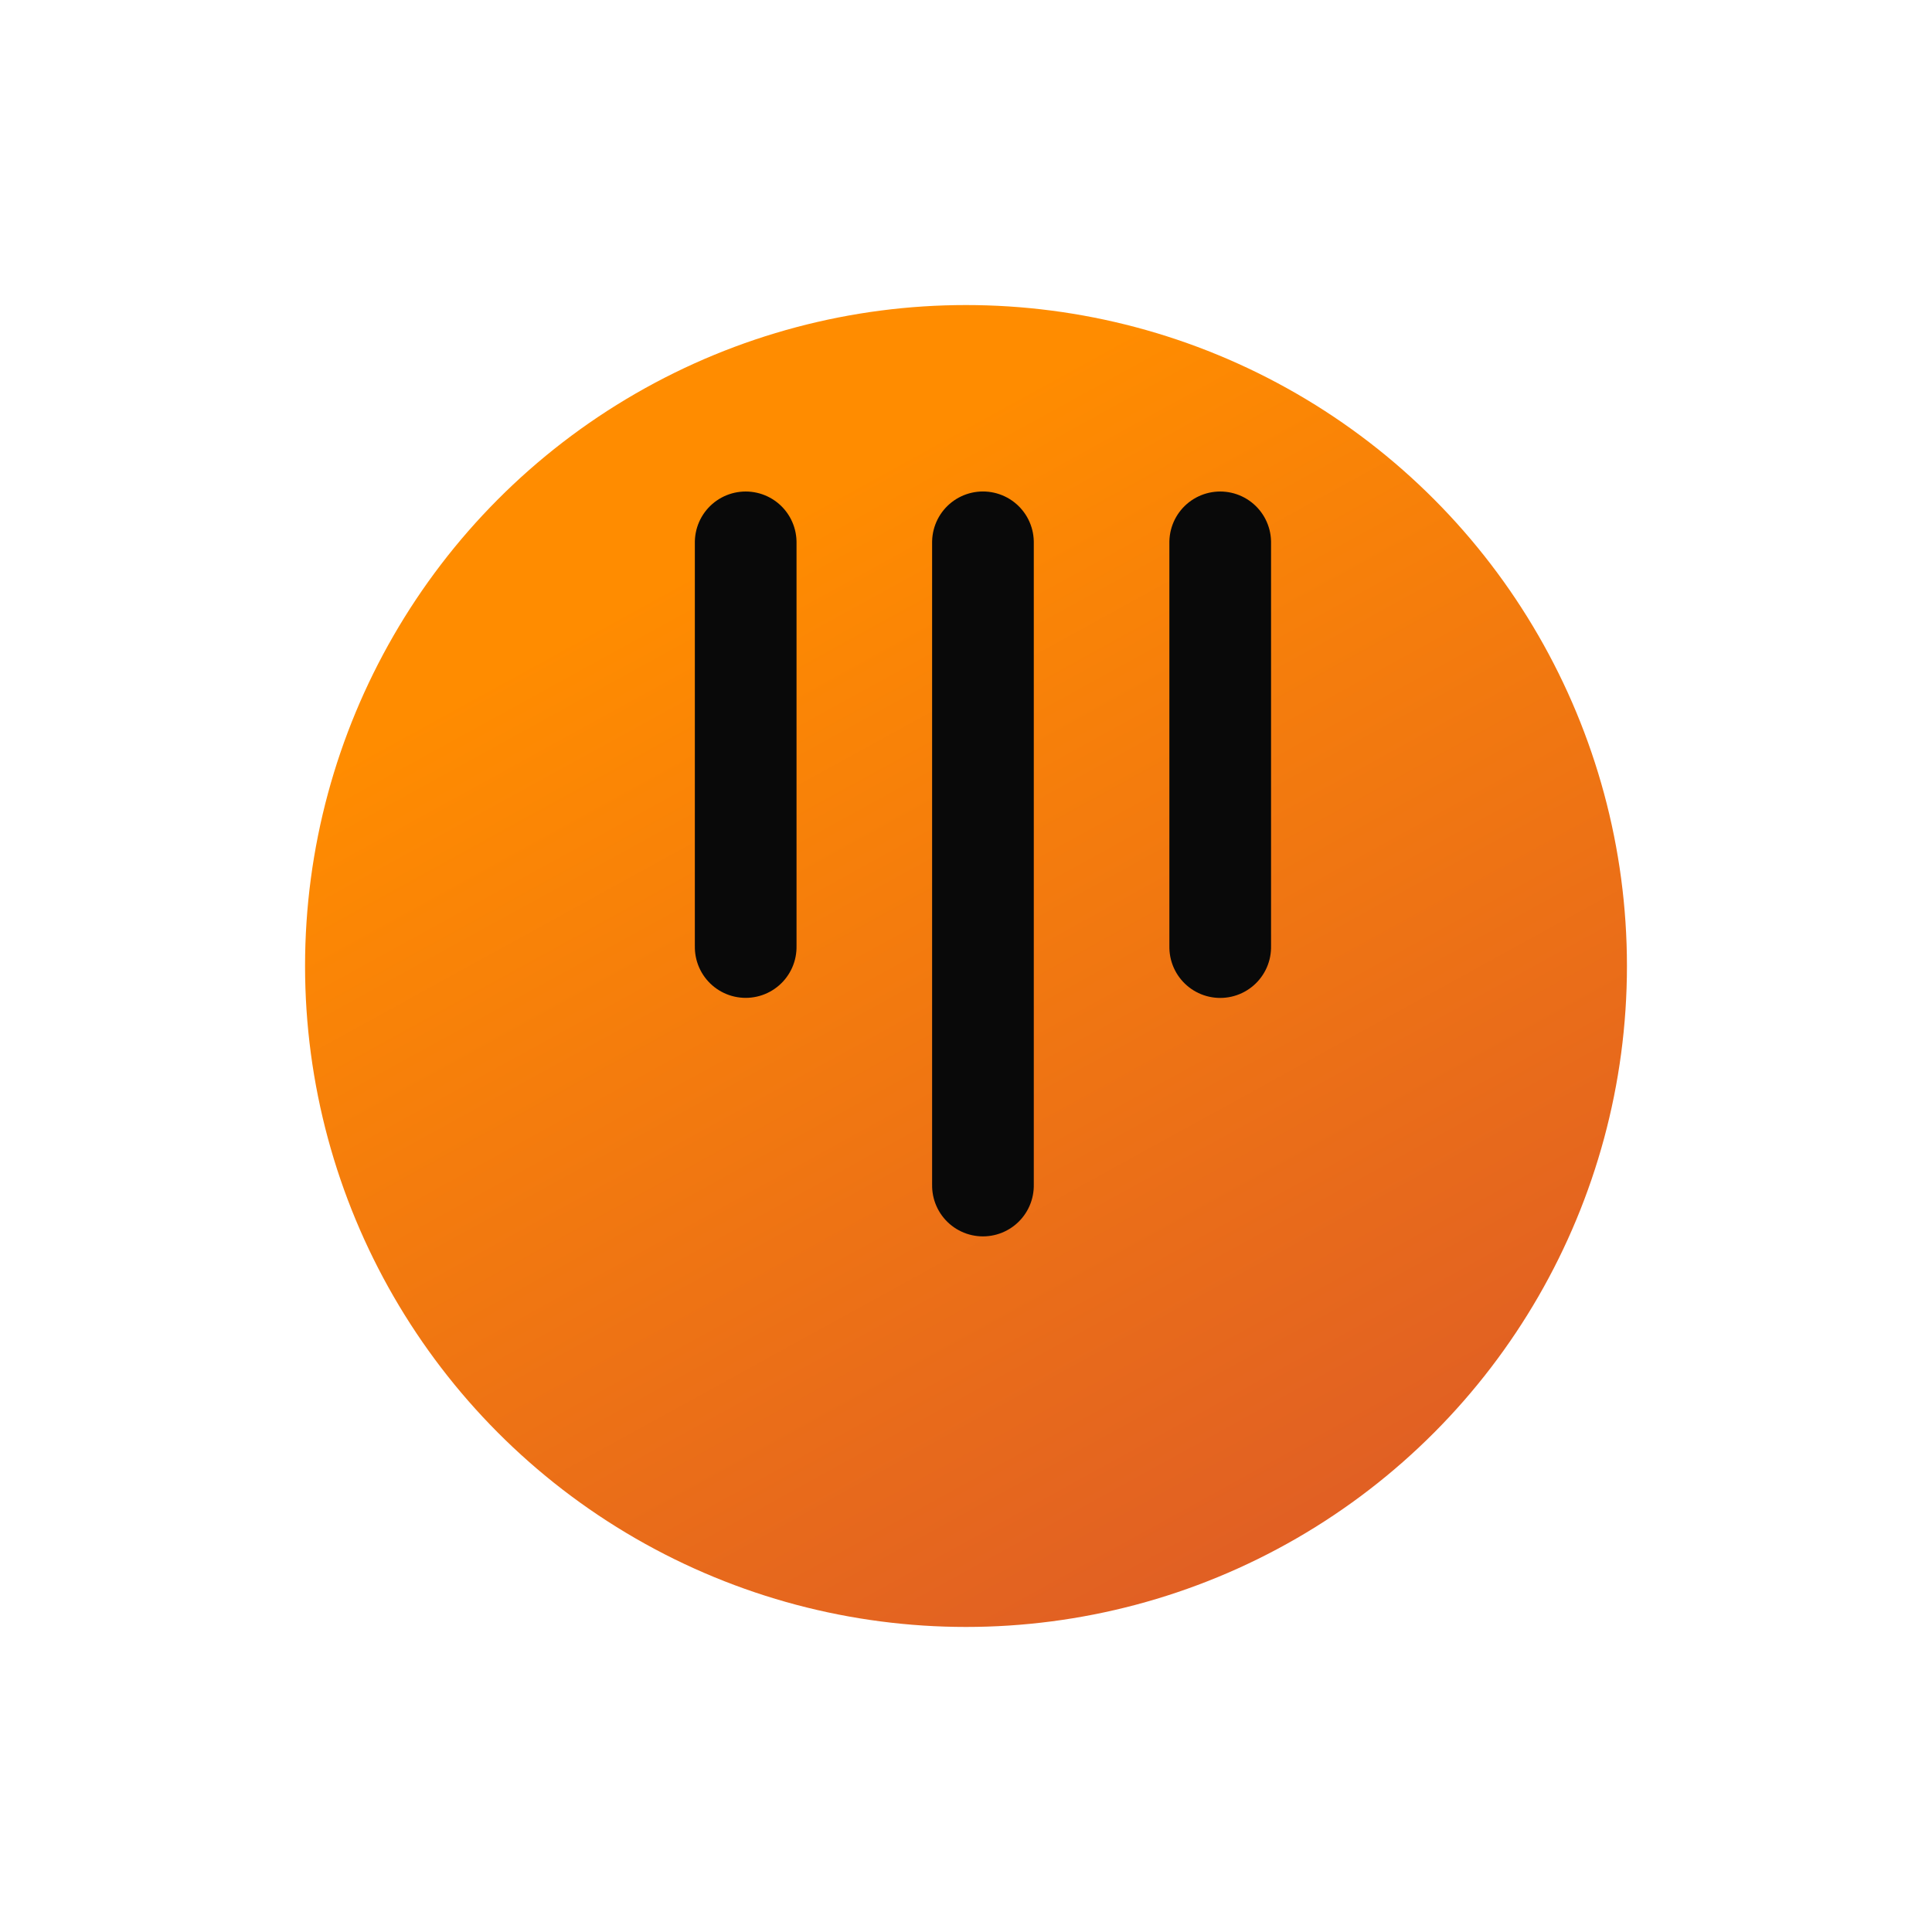 <svg xmlns="http://www.w3.org/2000/svg" xmlns:xlink="http://www.w3.org/1999/xlink" width="57" height="57" viewBox="0 0 57 57">
  <defs>
    <linearGradient id="linear-gradient" x1="0.344" y1="0.172" x2="1.049" y2="1.454" gradientUnits="objectBoundingBox">
      <stop offset="0" stop-color="#ff8c00"/>
      <stop offset="1" stop-color="#cb403d"/>
    </linearGradient>
    <filter id="Ellipse_11" x="0" y="0" width="57" height="57" filterUnits="userSpaceOnUse">
      <feOffset dy="3" input="SourceAlpha"/>
      <feGaussianBlur stdDeviation="3" result="blur"/>
      <feFlood flood-opacity="0.161"/>
      <feComposite operator="in" in2="blur"/>
      <feComposite in="SourceGraphic"/>
    </filter>
  </defs>
  <g id="Group_308" data-name="Group 308" transform="translate(-19016 -19969)">
    <g transform="matrix(1, 0, 0, 1, 19016, 19969)" filter="url(#Ellipse_11)">
      <circle id="Ellipse_11-2" data-name="Ellipse 11" cx="19.5" cy="19.5" r="19.5" transform="translate(9 6)" fill="url(#linear-gradient)"/>
    </g>
    <g id="Group_307" data-name="Group 307" transform="translate(18711.939 21288.477) rotate(-90)">
      <path id="Path_861" data-name="Path 861" d="M18826.488,19973.061h11.939" transform="translate(-17534.951 -19647)" fill="none" stroke="#090909" stroke-linecap="round" stroke-width="3"/>
      <path id="Path_862" data-name="Path 862" d="M18826.488,19973.061h18.977" transform="translate(-17541.988 -19640)" fill="none" stroke="#090909" stroke-linecap="round" stroke-width="3"/>
      <path id="Path_863" data-name="Path 863" d="M18826.488,19973.061h11.941" transform="translate(-17534.953 -19633)" fill="none" stroke="#090909" stroke-linecap="round" stroke-width="3"/>
    </g>
  </g>
</svg>

